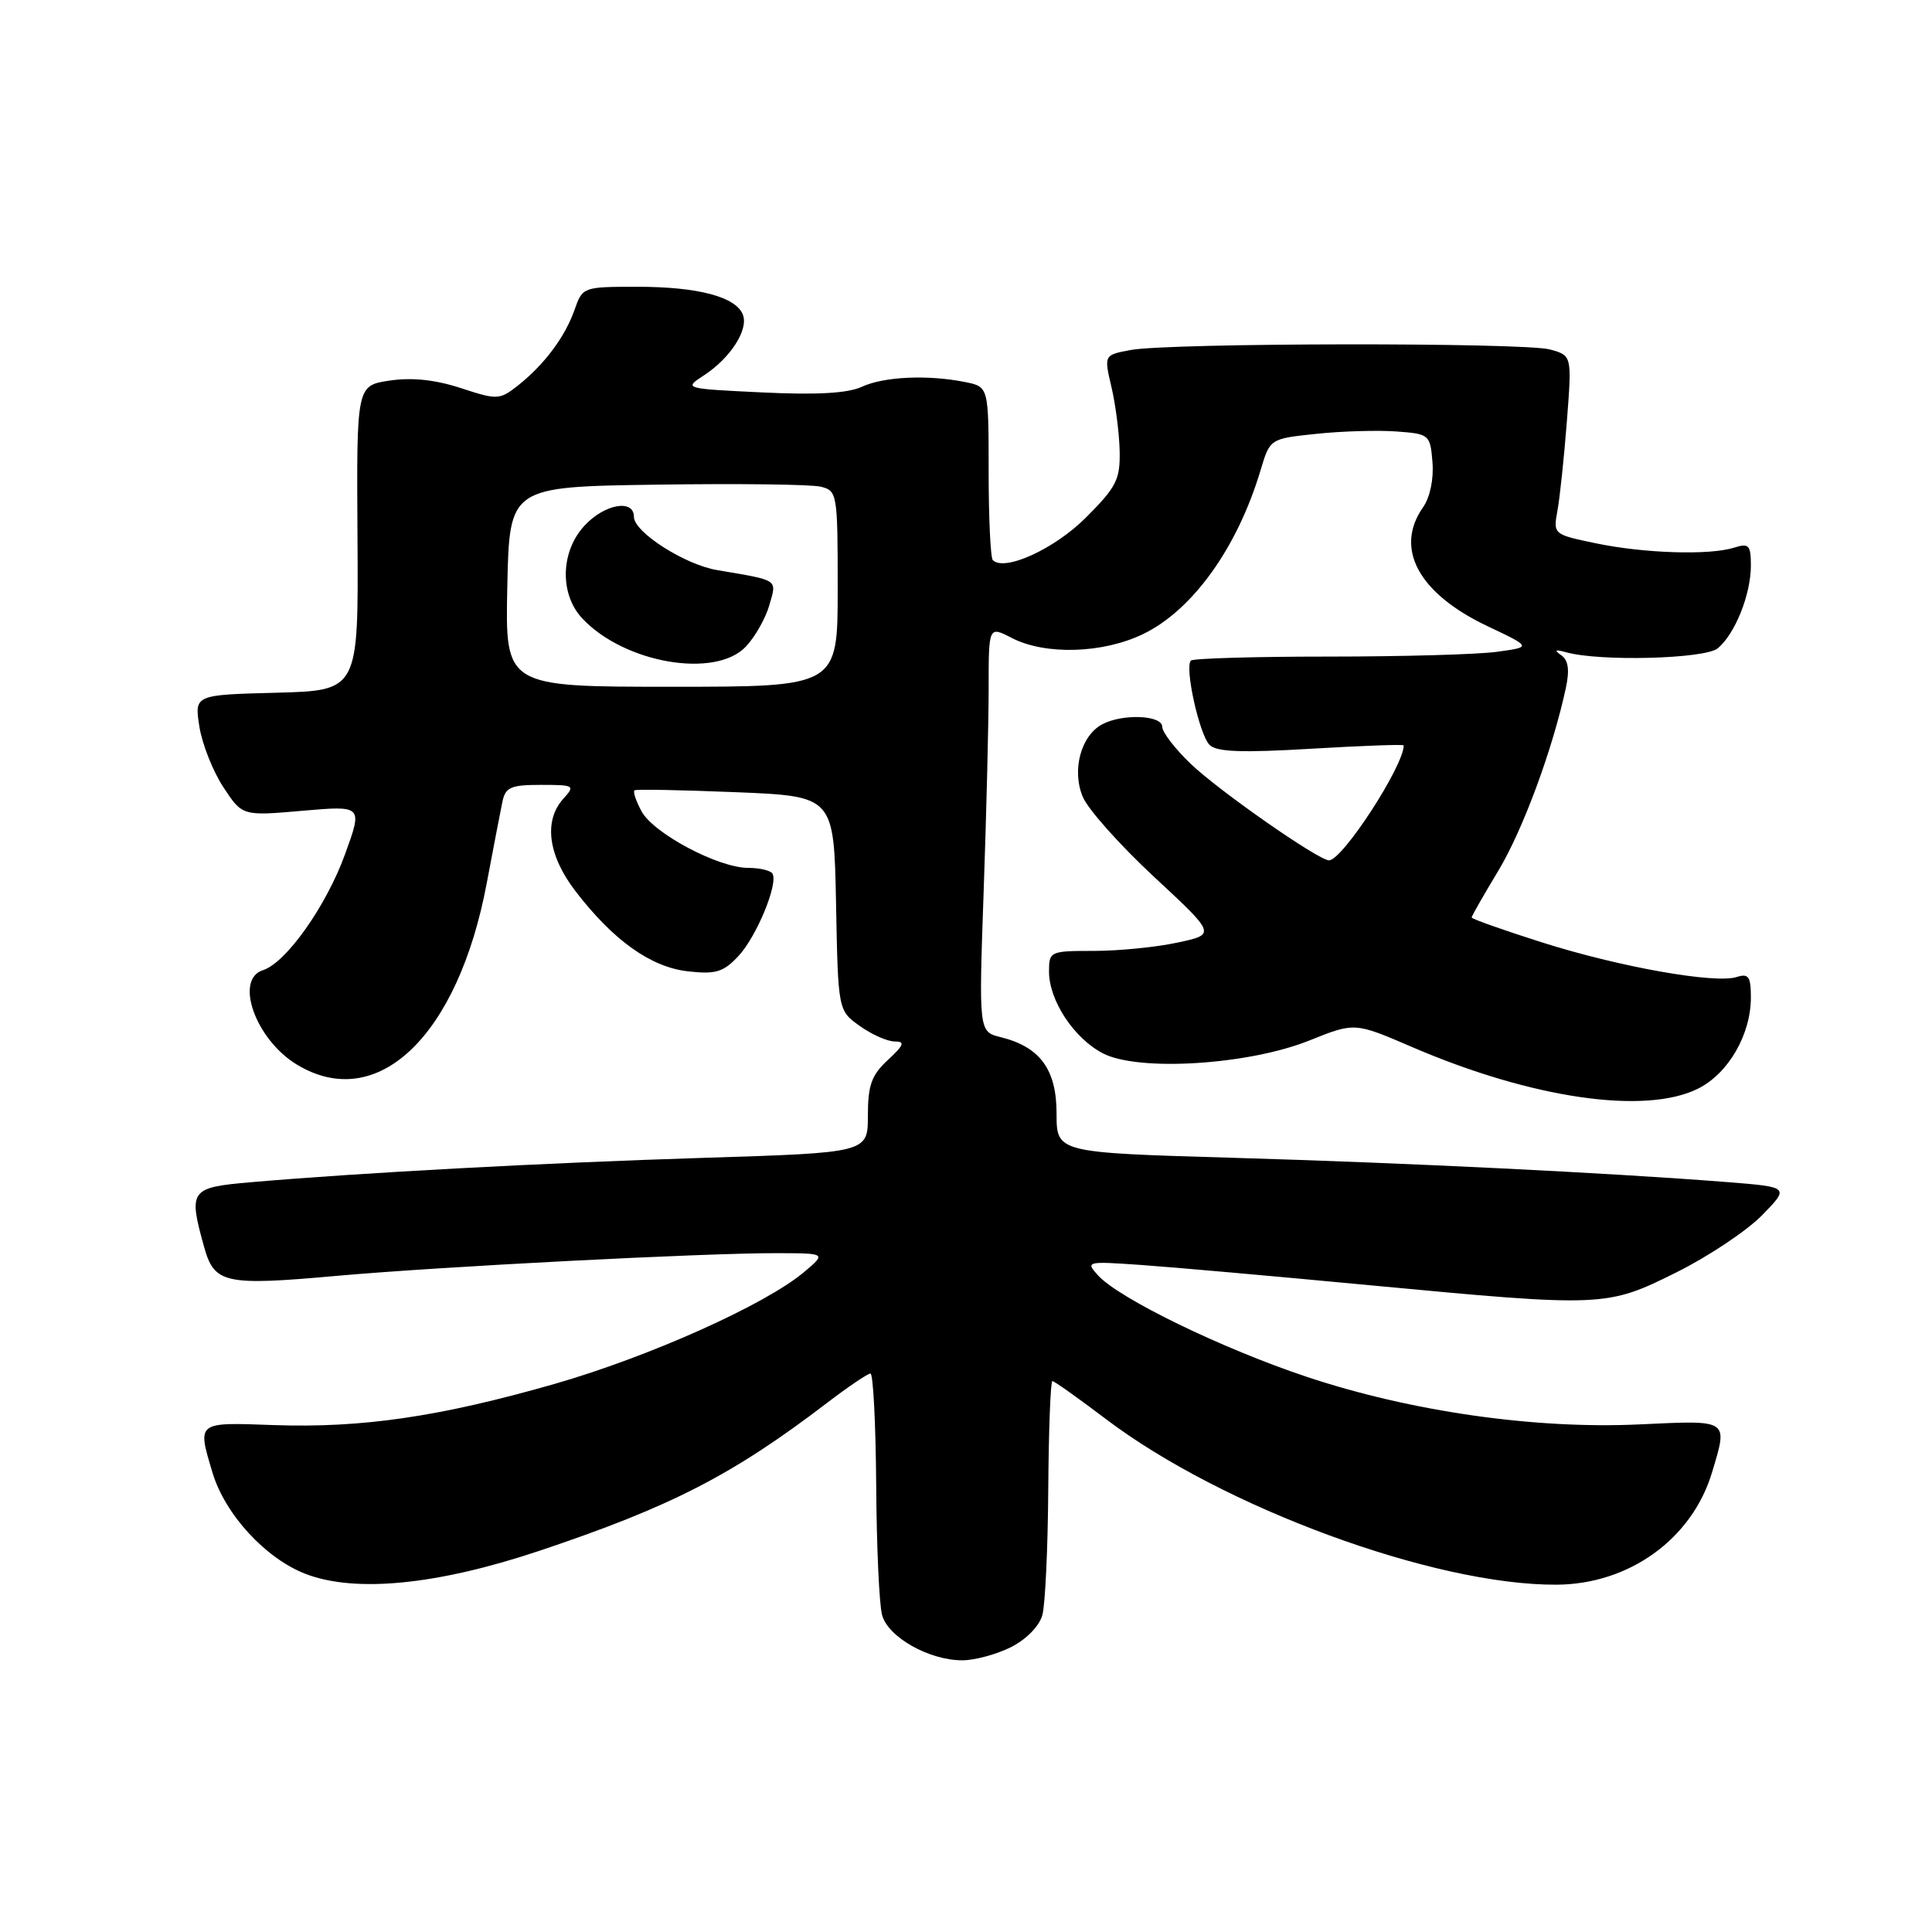 <?xml version="1.0" encoding="UTF-8" standalone="no"?>
<!DOCTYPE svg PUBLIC "-//W3C//DTD SVG 1.1//EN" "http://www.w3.org/Graphics/SVG/1.1/DTD/svg11.dtd" >
<svg xmlns="http://www.w3.org/2000/svg" xmlns:xlink="http://www.w3.org/1999/xlink" version="1.1" viewBox="0 0 256 256">
 <g >
 <path fill="currentColor"
d=" M 133.97 218.25 C 136.00 217.22 137.72 215.46 138.12 214.00 C 138.50 212.62 138.85 205.09 138.90 197.25 C 138.96 189.41 139.20 183.00 139.45 183.00 C 139.69 183.00 142.89 185.27 146.56 188.05 C 162.03 199.76 190.01 210.05 206.21 209.98 C 215.87 209.94 224.21 203.92 226.86 195.08 C 228.97 188.02 229.22 188.18 217.25 188.74 C 203.41 189.39 186.95 187.04 173.13 182.43 C 161.94 178.70 148.26 172.05 145.49 168.99 C 143.82 167.15 143.97 167.11 151.14 167.61 C 155.19 167.89 168.85 169.10 181.50 170.30 C 212.48 173.22 212.89 173.20 222.16 168.58 C 226.38 166.48 231.47 163.08 233.48 161.03 C 237.13 157.29 237.13 157.29 228.81 156.63 C 213.14 155.40 186.48 154.09 163.25 153.41 C 140.00 152.73 140.00 152.73 140.00 147.54 C 140.00 141.71 137.81 138.72 132.60 137.43 C 129.69 136.71 129.69 136.71 130.34 118.10 C 130.70 107.87 131.00 95.78 131.00 91.22 C 131.00 82.95 131.00 82.95 134.06 84.53 C 138.50 86.83 146.12 86.60 151.46 84.02 C 158.04 80.84 163.96 72.57 167.03 62.31 C 168.28 58.13 168.28 58.13 174.39 57.49 C 177.75 57.13 182.53 56.99 185.00 57.17 C 189.41 57.49 189.51 57.58 189.81 61.25 C 189.99 63.48 189.49 65.89 188.56 67.22 C 184.73 72.69 187.97 78.65 197.14 82.99 C 202.95 85.74 202.95 85.74 198.33 86.37 C 195.80 86.72 185.76 87.00 176.03 87.00 C 166.30 87.00 158.09 87.24 157.80 87.53 C 156.94 88.40 158.92 97.34 160.27 98.70 C 161.21 99.64 164.51 99.76 173.76 99.21 C 180.49 98.81 186.00 98.61 186.00 98.77 C 186.00 101.50 177.88 114.00 176.10 114.00 C 174.71 114.00 161.48 104.77 157.75 101.19 C 155.69 99.21 154.00 97.01 154.00 96.30 C 154.00 94.75 148.72 94.54 146.04 95.98 C 143.22 97.49 141.99 102.08 143.48 105.60 C 144.16 107.23 148.41 112.00 152.92 116.19 C 161.13 123.81 161.13 123.81 156.01 124.90 C 153.20 125.51 148.22 126.00 144.95 126.00 C 139.12 126.00 139.00 126.06 139.00 128.75 C 139.01 132.59 142.31 137.59 146.15 139.58 C 150.88 142.02 165.42 141.11 173.50 137.87 C 179.50 135.46 179.50 135.46 187.09 138.73 C 202.94 145.56 218.00 147.75 225.00 144.25 C 229.01 142.25 232.00 137.09 232.00 132.18 C 232.00 129.39 231.70 128.96 230.12 129.46 C 227.22 130.38 214.49 128.11 204.25 124.85 C 199.16 123.23 195.00 121.76 195.00 121.57 C 195.00 121.39 196.59 118.60 198.54 115.37 C 201.80 109.95 205.75 99.25 207.49 91.13 C 208.00 88.74 207.81 87.47 206.86 86.81 C 205.88 86.13 206.06 86.02 207.52 86.43 C 212.02 87.68 225.92 87.31 227.62 85.90 C 229.90 84.01 232.00 78.76 232.00 74.96 C 232.00 72.23 231.74 71.95 229.80 72.56 C 226.55 73.60 217.88 73.33 211.46 71.99 C 205.83 70.82 205.80 70.80 206.37 67.66 C 206.69 65.92 207.25 60.59 207.62 55.81 C 208.29 47.11 208.29 47.11 205.39 46.31 C 201.98 45.36 154.92 45.42 149.80 46.38 C 146.28 47.04 146.28 47.04 147.27 51.27 C 147.82 53.60 148.31 57.42 148.36 59.76 C 148.44 63.54 147.93 64.54 143.89 68.58 C 139.72 72.75 133.11 75.77 131.55 74.22 C 131.25 73.91 131.00 68.62 131.00 62.46 C 131.00 51.25 131.00 51.25 127.87 50.62 C 122.91 49.63 117.13 49.90 114.20 51.25 C 112.34 52.11 108.26 52.35 101.03 52.00 C 90.61 51.50 90.58 51.49 93.27 49.74 C 96.79 47.44 99.20 43.69 98.44 41.71 C 97.53 39.33 92.50 38.00 84.45 38.00 C 77.26 38.00 77.19 38.03 76.13 41.05 C 74.88 44.64 72.10 48.34 68.61 51.10 C 66.19 52.99 65.90 53.01 61.05 51.42 C 57.65 50.31 54.58 49.99 51.62 50.43 C 47.24 51.09 47.24 51.09 47.37 71.29 C 47.50 91.50 47.50 91.50 36.63 91.79 C 25.76 92.07 25.76 92.07 26.42 96.29 C 26.79 98.60 28.22 102.22 29.60 104.31 C 32.11 108.13 32.11 108.13 40.09 107.43 C 48.06 106.74 48.06 106.74 45.72 113.19 C 43.23 120.06 37.90 127.58 34.85 128.55 C 31.02 129.76 33.86 137.72 39.30 141.04 C 49.97 147.55 60.69 137.33 64.50 117.00 C 65.38 112.33 66.31 107.49 66.57 106.25 C 66.97 104.31 67.67 104.00 71.67 104.00 C 76.10 104.00 76.24 104.08 74.65 105.83 C 72.01 108.75 72.61 113.34 76.25 118.08 C 81.27 124.62 86.24 128.16 91.18 128.71 C 94.84 129.12 95.85 128.81 97.84 126.69 C 100.26 124.09 103.16 117.07 102.35 115.75 C 102.09 115.34 100.65 115.00 99.14 115.00 C 95.19 115.00 86.56 110.42 85.00 107.49 C 84.26 106.12 83.85 104.88 84.08 104.72 C 84.31 104.56 90.35 104.68 97.50 104.97 C 110.50 105.50 110.50 105.50 110.78 119.70 C 111.05 133.90 111.05 133.90 113.93 135.95 C 115.51 137.08 117.59 138.00 118.55 138.00 C 119.96 138.00 119.79 138.47 117.65 140.45 C 115.48 142.46 115.00 143.79 115.00 147.82 C 115.00 152.74 115.00 152.74 93.25 153.42 C 71.92 154.09 47.63 155.40 33.25 156.65 C 25.17 157.35 24.94 157.66 27.05 165.24 C 28.40 170.09 29.79 170.39 44.59 169.06 C 58.32 167.83 93.45 166.02 103.00 166.05 C 109.50 166.07 109.50 166.07 106.50 168.59 C 101.34 172.91 86.00 179.78 73.47 183.38 C 58.28 187.73 47.97 189.24 36.25 188.83 C 25.99 188.46 26.13 188.36 28.16 195.14 C 29.82 200.68 35.22 206.54 40.54 208.57 C 47.13 211.08 57.94 210.01 71.41 205.51 C 88.91 199.65 97.03 195.48 109.59 185.89 C 112.39 183.75 114.98 182.00 115.34 182.00 C 115.70 182.00 116.04 188.64 116.10 196.75 C 116.15 204.86 116.50 212.62 116.88 214.00 C 117.67 216.93 123.11 220.00 127.50 220.00 C 129.15 220.00 132.06 219.21 133.97 218.25 Z  M 67.22 77.75 C 67.50 64.50 67.50 64.50 87.00 64.22 C 97.72 64.06 107.51 64.18 108.75 64.49 C 110.94 65.02 111.00 65.39 111.00 78.02 C 111.00 91.00 111.00 91.00 88.97 91.00 C 66.94 91.00 66.94 91.00 67.22 77.75 Z  M 98.85 85.66 C 100.06 84.37 101.46 81.90 101.95 80.16 C 102.94 76.71 103.28 76.94 95.02 75.54 C 90.74 74.82 84.00 70.51 84.00 68.49 C 84.00 66.09 80.11 66.77 77.45 69.65 C 74.27 73.08 74.13 78.69 77.14 81.93 C 82.70 87.88 94.80 89.97 98.85 85.66 Z "/>
</g>
</svg>